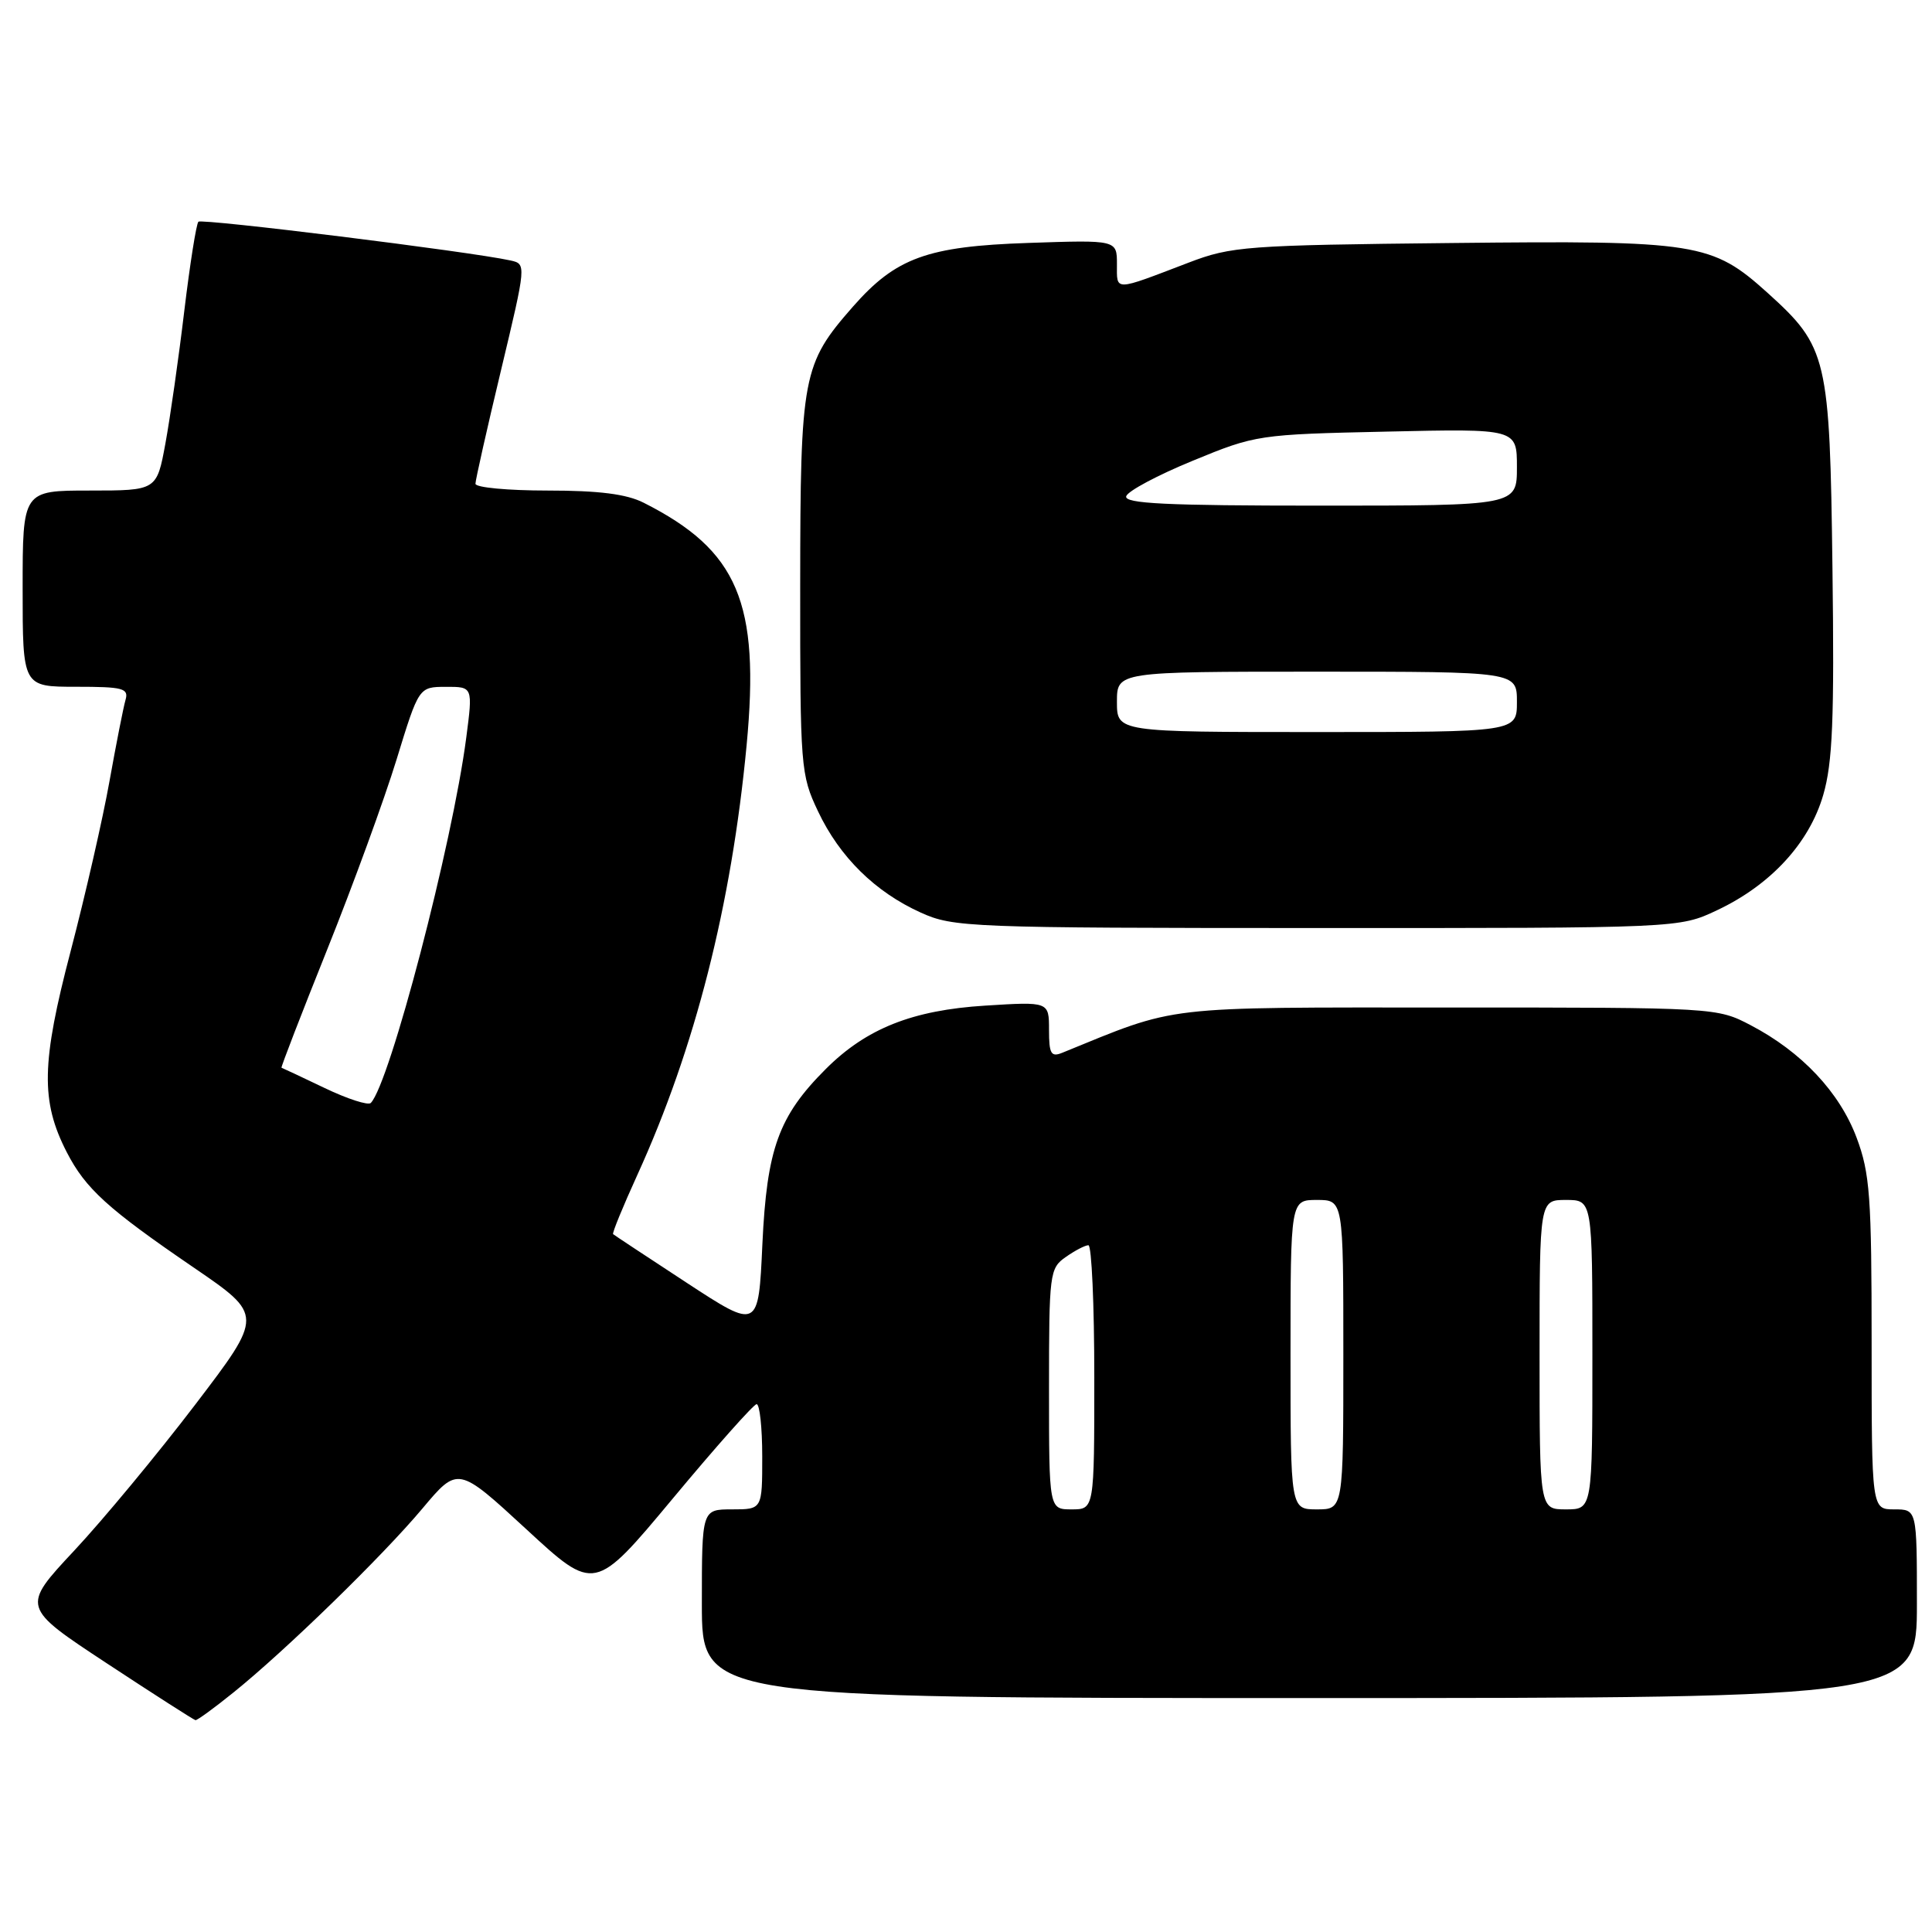 <?xml version="1.0" encoding="UTF-8" standalone="no"?>
<!DOCTYPE svg PUBLIC "-//W3C//DTD SVG 1.1//EN" "http://www.w3.org/Graphics/SVG/1.1/DTD/svg11.dtd" >
<svg xmlns="http://www.w3.org/2000/svg" xmlns:xlink="http://www.w3.org/1999/xlink" version="1.1" viewBox="0 0 256 256">
 <g >
 <path fill="currentColor"
d=" M 30.90 224.29 C 37.80 218.74 50.65 206.23 55.97 199.89 C 60.68 194.28 60.68 194.28 69.74 202.63 C 78.79 210.99 78.79 210.99 89.15 198.56 C 94.84 191.72 99.84 186.10 100.25 186.06 C 100.66 186.03 101.00 189.15 101.00 193.00 C 101.00 200.00 101.00 200.00 97.00 200.00 C 93.00 200.00 93.00 200.00 93.00 212.50 C 93.00 225.00 93.00 225.00 173.50 225.00 C 254.00 225.00 254.00 225.00 254.00 212.50 C 254.00 200.00 254.00 200.00 251.00 200.00 C 248.00 200.00 248.00 200.00 248.00 178.04 C 248.00 158.55 247.78 155.48 246.01 150.75 C 243.75 144.72 238.72 139.38 232.00 135.86 C 227.52 133.51 227.35 133.50 192.00 133.50 C 153.50 133.50 156.25 133.18 140.75 139.50 C 139.27 140.10 139.00 139.64 139.00 136.47 C 139.00 132.72 139.00 132.72 130.55 133.25 C 120.90 133.85 114.78 136.28 109.40 141.67 C 103.17 147.90 101.61 152.22 101.02 164.85 C 100.50 176.19 100.50 176.19 91.00 169.98 C 85.78 166.56 81.38 163.66 81.24 163.53 C 81.09 163.41 82.53 159.90 84.43 155.73 C 92.11 138.88 96.92 119.96 98.93 98.75 C 100.72 79.84 97.79 72.93 85.30 66.62 C 83.02 65.46 79.36 65.00 72.55 65.00 C 67.30 65.00 63.00 64.60 63.00 64.10 C 63.00 63.61 64.52 56.85 66.38 49.09 C 69.75 34.99 69.75 34.98 67.63 34.51 C 62.33 33.34 26.74 28.93 26.29 29.38 C 26.01 29.66 25.17 34.97 24.42 41.19 C 23.68 47.41 22.55 55.31 21.92 58.75 C 20.77 65.00 20.77 65.00 11.89 65.00 C 3.00 65.00 3.00 65.00 3.00 78.00 C 3.00 91.00 3.00 91.00 10.07 91.00 C 16.32 91.00 17.08 91.20 16.63 92.75 C 16.35 93.71 15.40 98.55 14.51 103.50 C 13.63 108.45 11.31 118.58 9.37 126.00 C 5.47 140.86 5.37 145.91 8.85 152.68 C 11.34 157.51 14.25 160.16 25.70 167.98 C 34.90 174.27 34.90 174.27 25.86 186.13 C 20.89 192.65 13.68 201.35 9.83 205.47 C 2.84 212.95 2.84 212.95 14.17 220.41 C 20.40 224.51 25.68 227.89 25.90 227.93 C 26.12 227.97 28.37 226.33 30.90 224.29 Z  M 227.50 120.62 C 234.62 117.27 239.74 111.71 241.59 105.33 C 242.83 101.07 243.07 95.29 242.81 75.28 C 242.46 47.33 242.14 45.97 234.23 38.82 C 226.83 32.15 224.95 31.85 192.45 32.20 C 165.08 32.49 163.17 32.63 157.50 34.80 C 147.48 38.63 148.00 38.62 148.00 35.01 C 148.00 31.79 148.00 31.79 136.25 32.19 C 122.87 32.64 118.71 34.15 113.02 40.63 C 106.33 48.25 106.05 49.75 106.03 77.50 C 106.02 101.73 106.09 102.65 108.39 107.50 C 111.25 113.55 115.96 118.19 122.00 120.92 C 126.32 122.88 128.38 122.96 174.50 122.97 C 222.50 122.98 222.50 122.98 227.50 120.62 Z  M 139.00 184.06 C 139.00 168.71 139.08 168.05 141.22 166.56 C 142.44 165.70 143.79 165.00 144.22 165.00 C 144.65 165.00 145.00 172.88 145.00 182.50 C 145.00 200.00 145.00 200.00 142.00 200.00 C 139.00 200.00 139.00 200.00 139.00 184.06 Z  M 171.00 179.50 C 171.00 159.00 171.00 159.00 174.50 159.00 C 178.00 159.00 178.00 159.00 178.00 179.50 C 178.00 200.00 178.00 200.00 174.50 200.00 C 171.00 200.00 171.00 200.00 171.00 179.50 Z  M 204.00 179.50 C 204.00 159.00 204.00 159.00 207.50 159.00 C 211.00 159.00 211.00 159.00 211.00 179.50 C 211.00 200.00 211.00 200.00 207.50 200.00 C 204.00 200.00 204.00 200.00 204.00 179.50 Z  M 43.00 144.16 C 39.98 142.71 37.41 141.51 37.30 141.48 C 37.19 141.45 39.91 134.41 43.35 125.83 C 46.79 117.25 50.93 105.91 52.55 100.63 C 55.50 91.02 55.50 91.02 59.08 91.01 C 62.66 91.00 62.66 91.00 61.78 97.75 C 59.94 111.86 51.65 143.56 49.13 146.15 C 48.78 146.50 46.02 145.61 43.00 144.16 Z  M 148.00 93.00 C 148.00 89.00 148.00 89.00 174.50 89.00 C 201.00 89.00 201.00 89.00 201.00 93.00 C 201.00 97.00 201.00 97.00 174.50 97.00 C 148.00 97.00 148.00 97.00 148.00 93.00 Z  M 149.23 65.75 C 149.45 65.06 153.43 62.94 158.07 61.04 C 166.37 57.62 166.76 57.56 183.75 57.19 C 201.00 56.80 201.00 56.80 201.00 61.90 C 201.00 67.00 201.00 67.00 174.92 67.00 C 154.50 67.00 148.92 66.73 149.23 65.75 Z "/>
</g>
</svg>